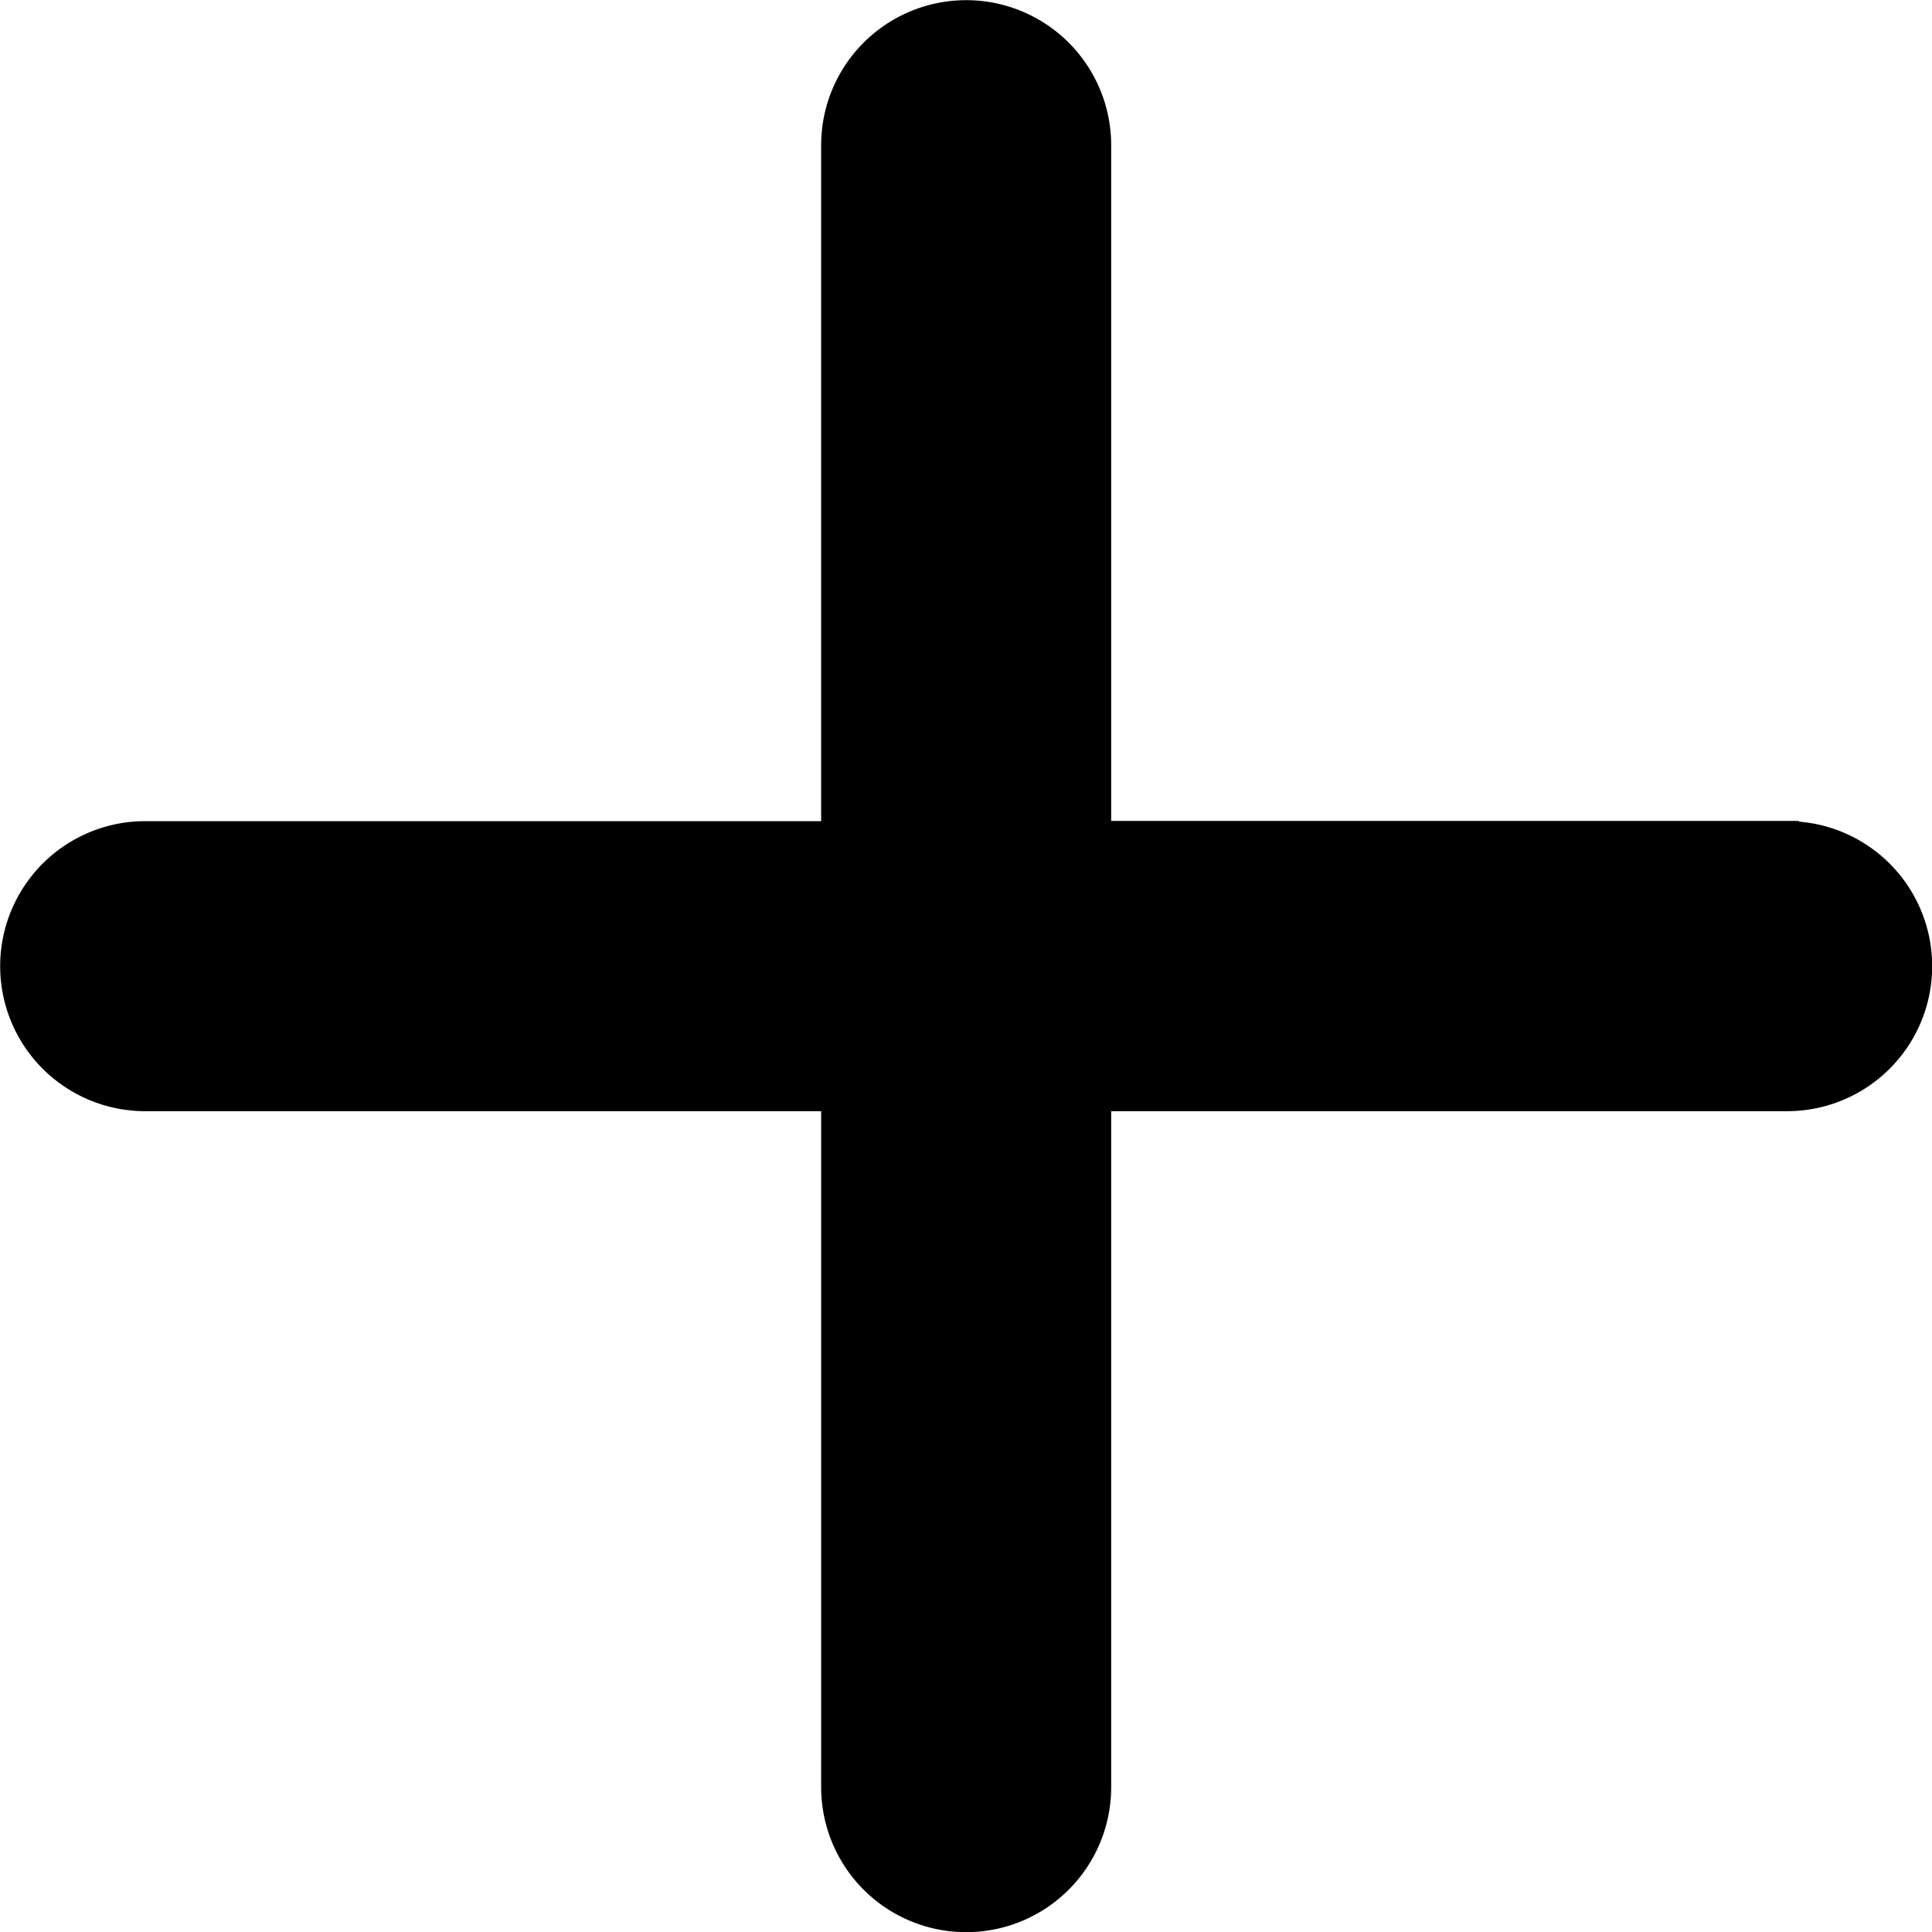 <svg xmlns="http://www.w3.org/2000/svg" width="17.1" height="17.1" viewBox="0 0 17.1 17.1">
  <path id="Icon_ionic-ios-add" data-name="Icon ionic-ios-add" d="M24.531,16.231H18.3V10a1.033,1.033,0,0,0-2.067,0v6.233H10A1.033,1.033,0,0,0,10,18.3h6.233v6.233a1.033,1.033,0,0,0,2.067,0V18.3h6.233a1.033,1.033,0,0,0,0-2.067Z" transform="translate(-8.715 -8.715)" stroke="#000" stroke-width="0.5" />
</svg>
